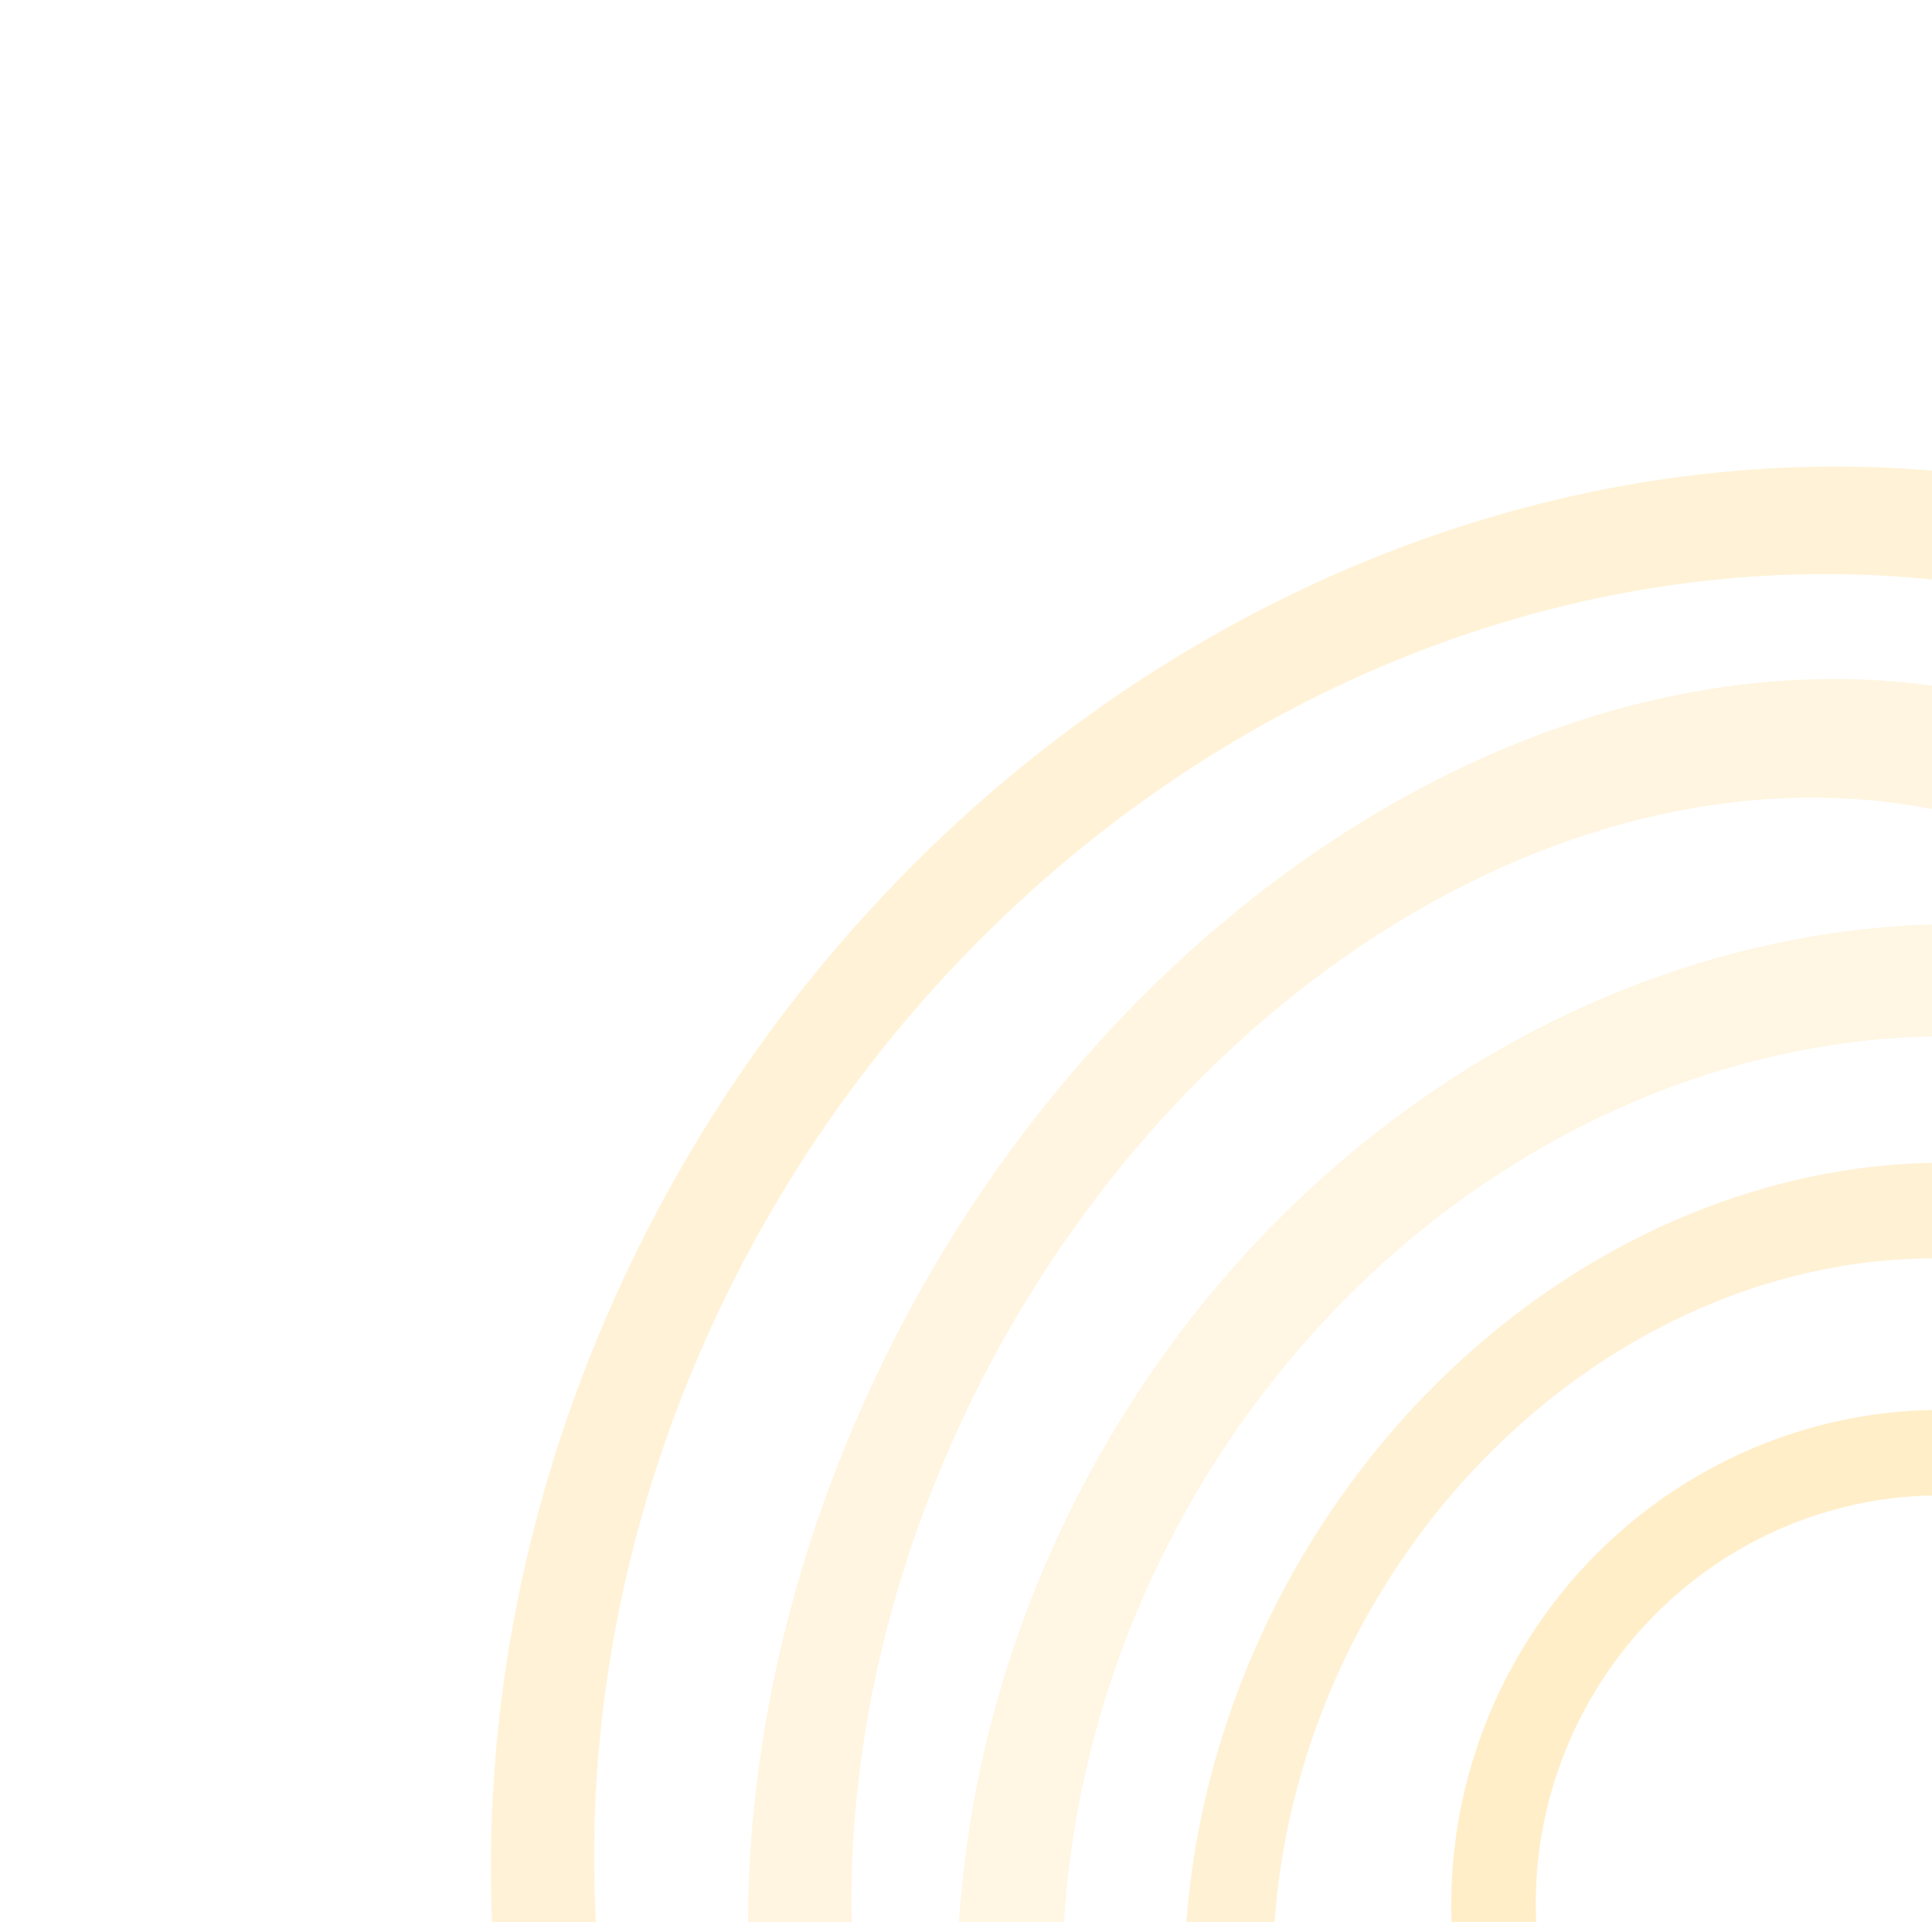 <svg width="775" height="771" viewBox="0 0 775 771" fill="none" xmlns="http://www.w3.org/2000/svg">
<path d="M944.018 851.888C920.85 894.808 882.839 927.725 837.412 944.208C791.985 960.691 742.405 959.556 698.359 941.023C654.313 922.491 618.966 887.894 599.222 843.991C579.479 800.088 576.759 750.033 591.593 703.607C606.427 657.18 637.75 617.716 679.441 592.926C721.133 568.136 770.198 559.8 817.051 569.547C863.903 579.295 905.178 606.425 932.81 645.637C960.441 684.849 972.446 733.326 966.477 781.598L932.834 777.922C937.754 738.135 927.859 698.178 905.084 665.858C882.309 633.537 848.289 611.176 809.671 603.141C771.053 595.107 730.611 601.978 696.247 622.411C661.884 642.844 636.066 675.372 623.839 713.639C611.613 751.906 613.855 793.163 630.128 829.349C646.401 865.536 675.536 894.053 711.84 909.328C748.145 924.602 789.01 925.538 826.454 911.952C863.897 898.366 895.227 871.235 914.323 835.858L944.018 851.888Z" fill="#FFE4AB" fill-opacity="0.66"/>
<path d="M980.605 886.527C944.778 952.897 888.686 1005.25 823.286 1033.35C757.887 1061.46 687.879 1063.3 626.94 1038.51C566.001 1013.73 518.51 964.096 493.745 899.318C468.979 834.539 468.719 759.267 493.014 688.207C517.31 617.148 564.416 555.405 625.13 515.043C685.843 474.681 755.802 458.599 821.338 469.939C886.874 481.279 943.279 519.226 979.532 576.367C1015.79 633.508 1029.28 705.737 1017.39 778.942L982.34 776.622C992.686 712.95 980.946 650.129 949.414 600.43C917.883 550.732 868.824 517.727 811.824 507.864C754.824 498.001 693.977 511.988 641.171 547.093C588.365 582.199 547.394 635.9 526.263 697.704C505.131 759.509 505.358 824.978 526.897 881.319C548.437 937.66 589.743 980.826 642.745 1002.38C695.747 1023.94 756.637 1022.34 813.519 997.897C870.4 973.452 919.187 927.919 950.347 870.194L980.605 886.527Z" fill="#FFE4AB" fill-opacity="0.5"/>
<path d="M1064.2 930.25C1016.98 1017.73 942.346 1086.36 854.887 1122.73C767.428 1159.1 673.425 1160.59 591.244 1126.92C509.063 1093.25 444.608 1026.83 410.472 940.636C376.335 854.445 374.97 754.677 406.643 660.822C438.316 566.968 500.752 485.77 581.752 433.094C662.751 380.417 756.496 360.045 844.67 375.959C932.844 391.873 1009.11 442.929 1058.58 519.152C1108.04 595.375 1127.14 691.289 1112.15 788.155L1070.48 785.015C1083.74 699.311 1066.84 614.45 1023.07 547.01C979.311 479.571 911.831 434.398 833.817 420.318C755.804 406.238 672.862 424.262 601.196 470.868C529.53 517.475 474.289 589.316 446.265 672.356C418.242 755.395 419.45 843.667 449.652 919.925C479.855 996.184 536.883 1054.95 609.594 1084.74C682.305 1114.54 765.476 1113.21 842.857 1081.04C920.238 1048.86 986.269 988.139 1028.05 910.736L1064.2 930.25Z" fill="#FFE7B3" fill-opacity="0.36"/>
<path d="M955.1 844.677C903.93 939.471 827.209 1016.07 739.924 1059.52C652.64 1102.97 561.064 1110.13 483.087 1079.62C405.111 1049.11 346.336 983.117 318.246 894.528C290.156 805.939 294.769 701.122 331.184 600.556C367.598 499.989 433.198 410.899 515.168 350.69C597.137 290.481 689.586 263.479 774.453 274.96C859.32 286.442 930.507 335.581 974.107 412.777C1017.71 489.974 1030.59 589.682 1010.23 692.42L969.858 691.601C987.869 600.701 976.473 512.483 937.897 444.182C899.321 375.881 836.336 332.404 761.249 322.246C686.161 312.088 604.365 335.978 531.842 389.249C459.318 442.52 401.277 521.344 369.058 610.322C336.84 699.3 332.758 792.039 357.611 870.419C382.465 948.8 434.467 1007.19 503.458 1034.19C572.449 1061.18 653.473 1054.84 730.699 1016.4C807.926 977.959 875.806 910.183 921.079 826.313L955.1 844.677Z" fill="#FFE7B3" fill-opacity="0.4"/>
<path d="M1083.07 962.26C1010.22 1071.44 903.374 1152.27 783.397 1188.96C663.42 1225.64 538.936 1215.54 434.266 1160.63C329.595 1105.72 252.259 1009.95 217.366 892.027C182.472 774.102 192.529 642.497 245.571 522.924C298.614 403.35 390.83 304.399 504.205 245.403C617.579 186.407 743.966 171.604 858.673 203.887C973.38 236.169 1068.17 313.218 1124.51 419.979C1180.86 526.741 1194.71 655.545 1163.38 781.227L1123.36 774.292C1152.05 659.198 1139.36 541.246 1087.77 443.479C1036.17 345.712 949.367 275.155 844.324 245.592C739.281 216.029 623.543 229.585 519.72 283.611C415.897 337.637 331.45 428.251 282.876 537.75C234.303 647.25 225.093 767.767 257.047 875.757C289 983.747 359.821 1071.45 455.673 1121.73C551.525 1172.01 665.521 1181.26 775.39 1147.67C885.259 1114.08 983.107 1040.06 1049.82 940.073L1083.07 962.26Z" fill="#FFE7B3" fill-opacity="0.54"/>
</svg>
